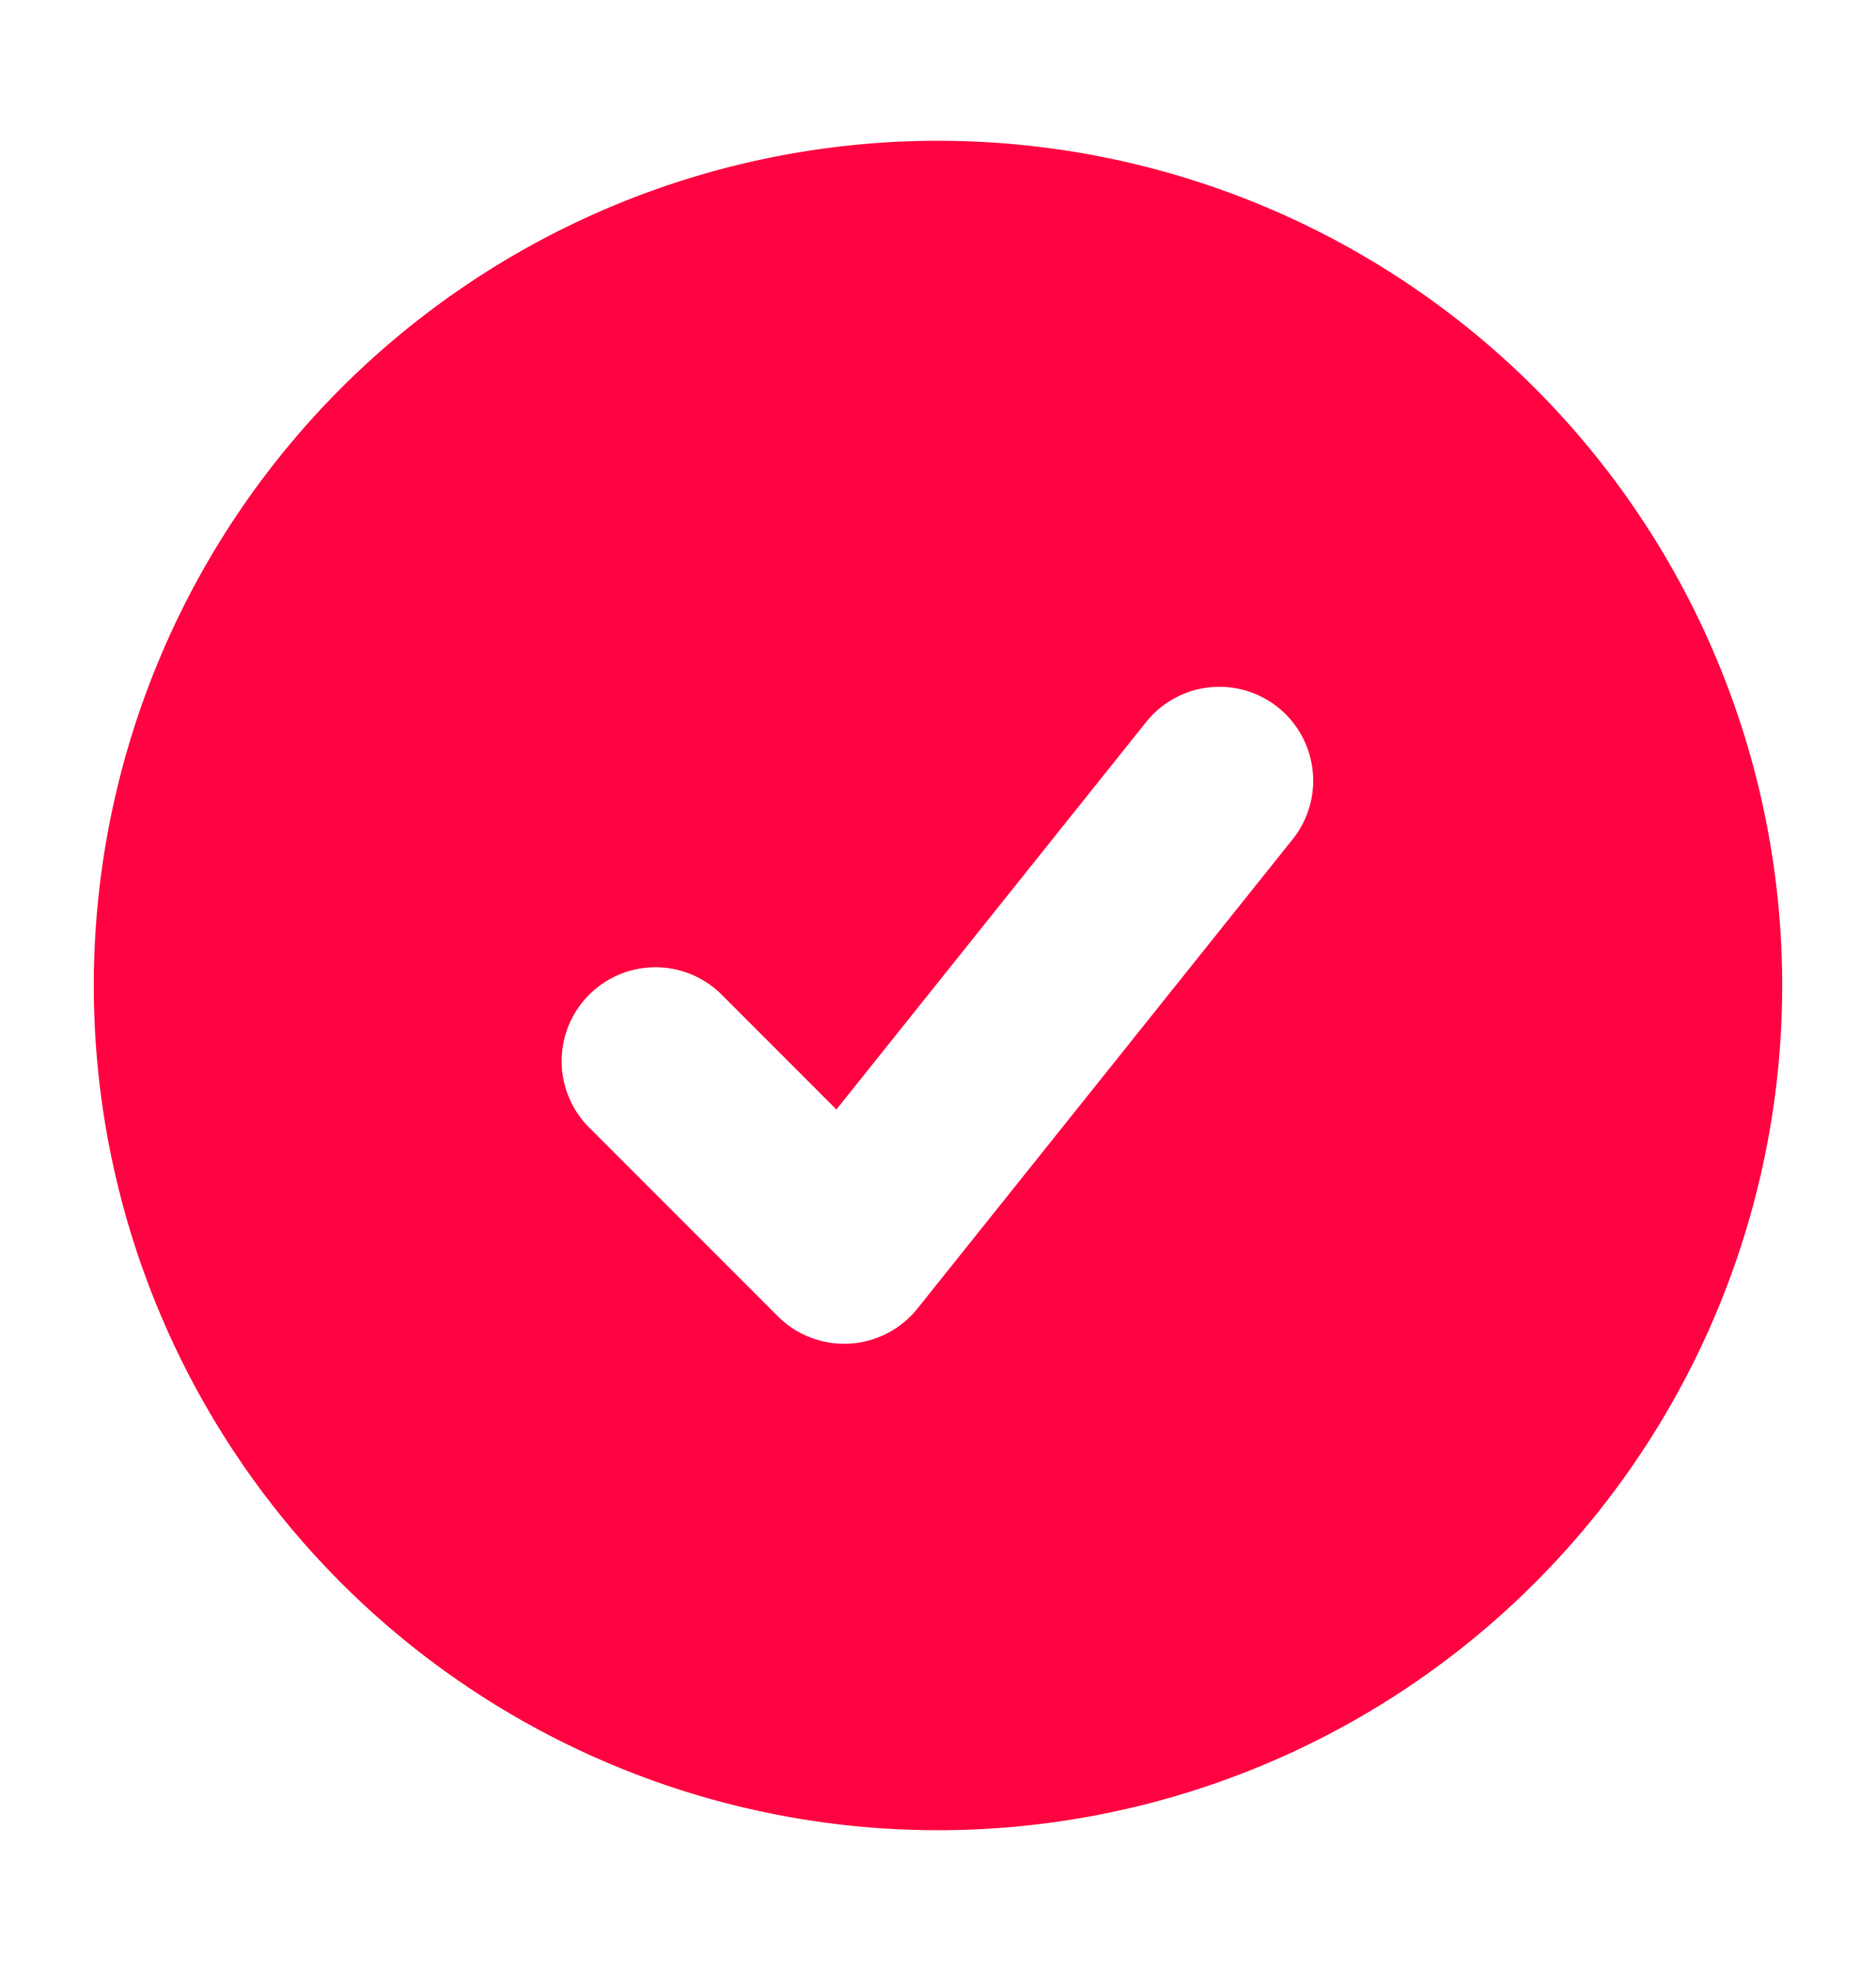 <svg xmlns="http://www.w3.org/2000/svg" width="20" height="21" fill="none" viewBox="0 0 20 21"><path fill="#FF0241" d="M10 1.5a9 9 0 1 1 0 18 9 9 0 0 1 0-18m3.625 6.037a1 1 0 0 0-1.406.156l-3.302 4.128-1.21-1.21a1 1 0 1 0-1.414 1.414l2 2a1.001 1.001 0 0 0 1.488-.083l4-5a1 1 0 0 0-.156-1.405"></path></svg>